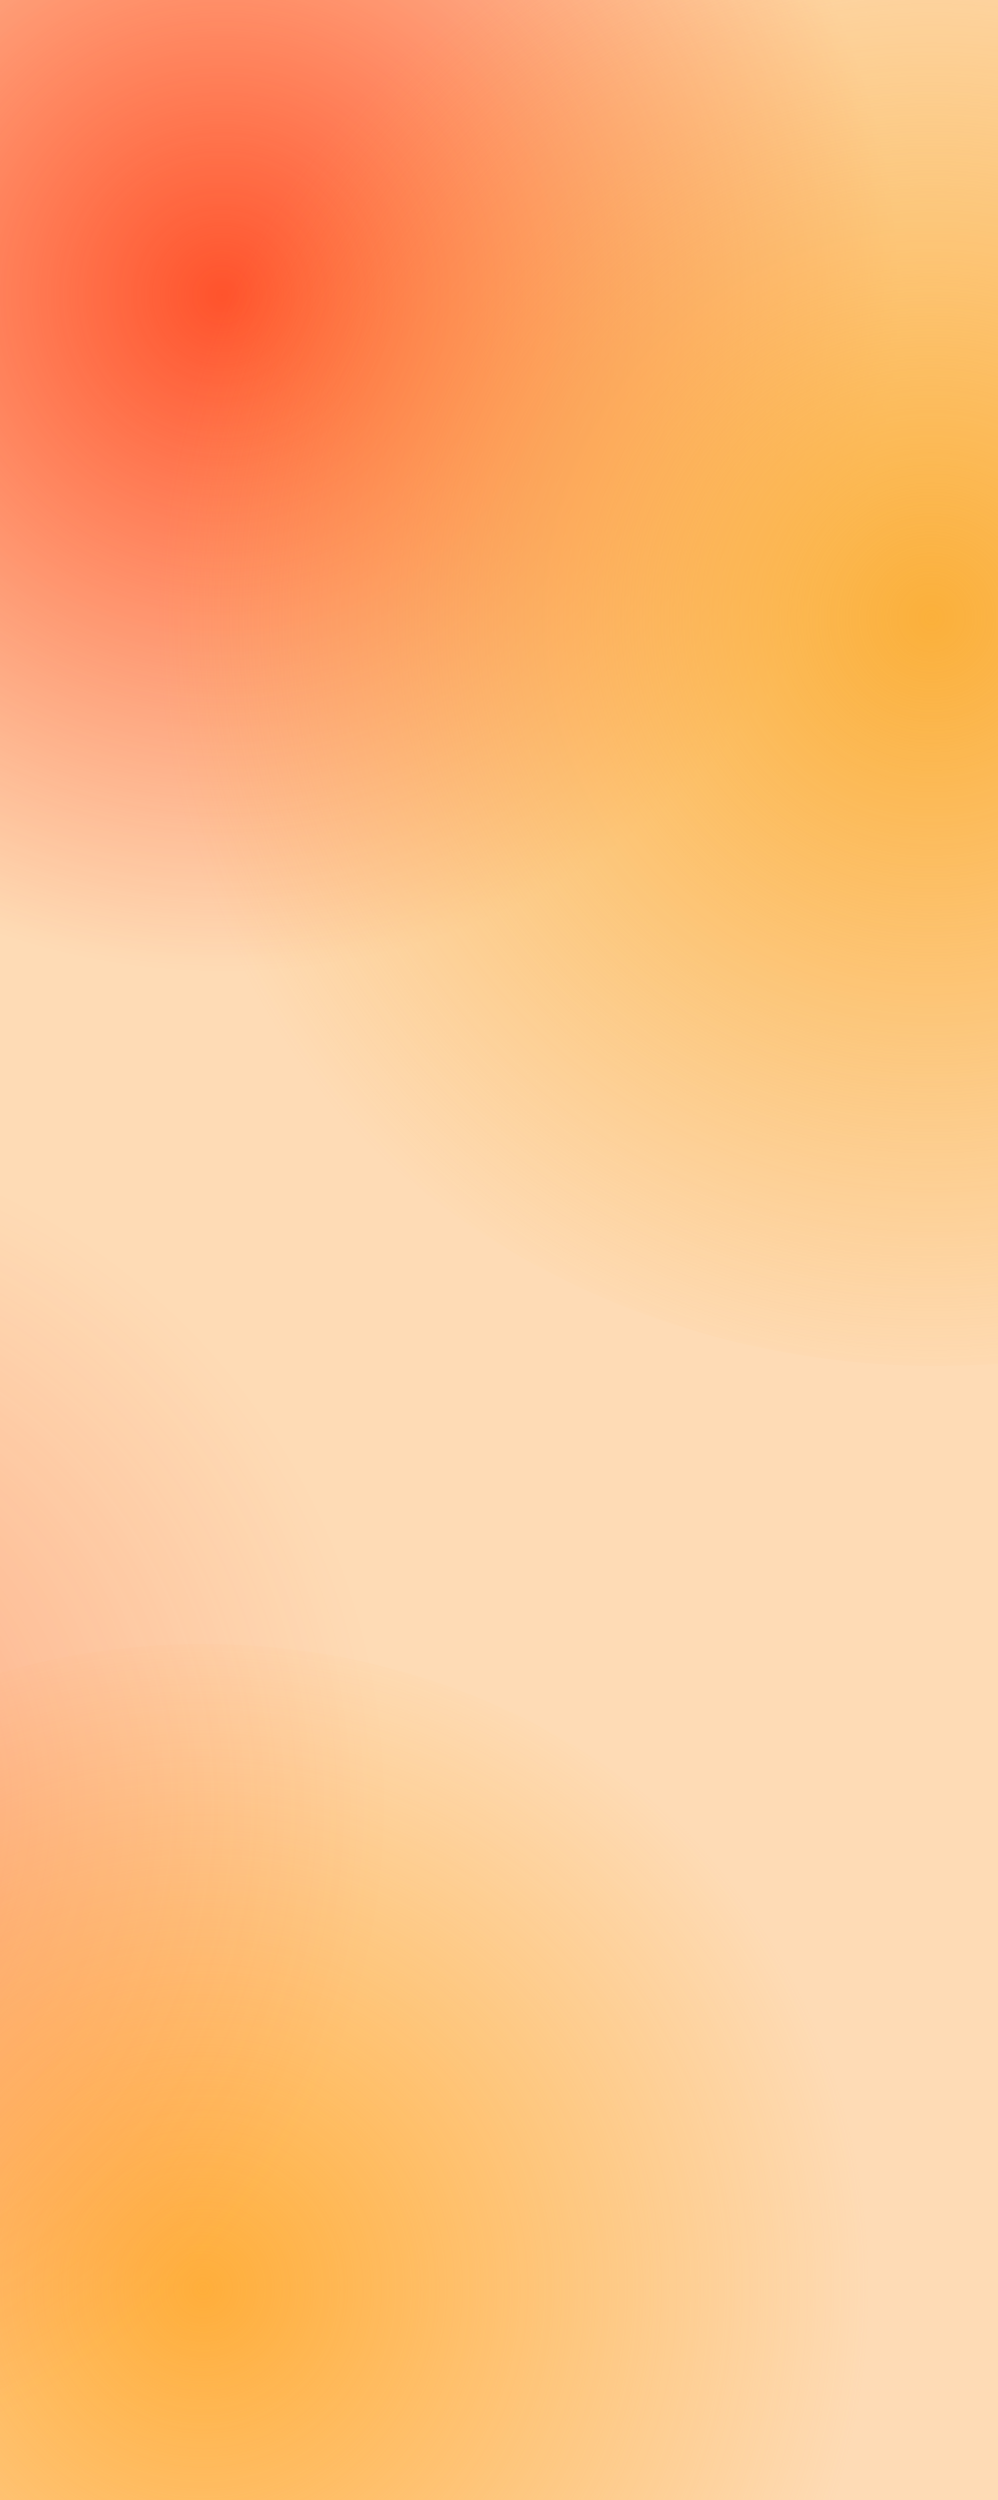 <?xml version="1.0" encoding="UTF-8"?><svg id="Layer_2" xmlns="http://www.w3.org/2000/svg" xmlns:xlink="http://www.w3.org/1999/xlink" viewBox="0 0 597 1495"><defs><style>.cls-1{clip-path:url(#clippath);}.cls-2{fill:none;}.cls-2,.cls-3,.cls-4,.cls-5,.cls-6,.cls-7{stroke-width:0px;}.cls-3{fill:url(#radial-gradient);}.cls-4{fill:url(#kate_orange_1);}.cls-5{fill:#fedbb5;}.cls-6{fill:url(#radial-gradient-2);}.cls-7{fill:url(#radial-gradient-3);}</style><clipPath id="clippath"><rect class="cls-2" width="597" height="1495"/></clipPath><radialGradient id="radial-gradient" cx="132.81" cy="176.5" fx="132.81" fy="176.5" r="430.77" gradientUnits="userSpaceOnUse"><stop offset="0" stop-color="#ff532c"/><stop offset=".94" stop-color="#ff532c" stop-opacity="0"/></radialGradient><radialGradient id="radial-gradient-2" cx="121.5" cy="1368.52" fx="121.5" fy="1368.52" r="398.71" gradientUnits="userSpaceOnUse"><stop offset="0" stop-color="#ffae3b"/><stop offset="1" stop-color="#ffae3b" stop-opacity="0"/></radialGradient><radialGradient id="kate_orange_1" cx="560.08" cy="436.65" fx="560.08" fy="436.65" r="462.78" gradientTransform="translate(993.8 -190.75) rotate(90)" gradientUnits="userSpaceOnUse"><stop offset="0" stop-color="#fbb03b"/><stop offset="1" stop-color="#fbb03b" stop-opacity="0"/></radialGradient><radialGradient id="radial-gradient-3" cx="-173.28" cy="1078.5" fx="-173.28" fy="1078.5" r="430.77" gradientUnits="userSpaceOnUse"><stop offset="0" stop-color="#ff532c" stop-opacity=".4"/><stop offset=".94" stop-color="#ff532c" stop-opacity="0"/></radialGradient></defs><g id="Layer_1-2"><rect class="cls-5" width="597" height="1495"/><g class="cls-1"><ellipse class="cls-3" cx="132.81" cy="176.5" rx="444.59" ry="416.5"/><ellipse class="cls-6" cx="121.5" cy="1368.52" rx="411.5" ry="385.5"/><ellipse class="cls-4" cx="557.16" cy="369.33" rx="447.45" ry="477.62" transform="translate(160 907) rotate(-87.09)"/><ellipse class="cls-7" cx="-173.28" cy="1078.5" rx="444.59" ry="416.5"/></g></g></svg>